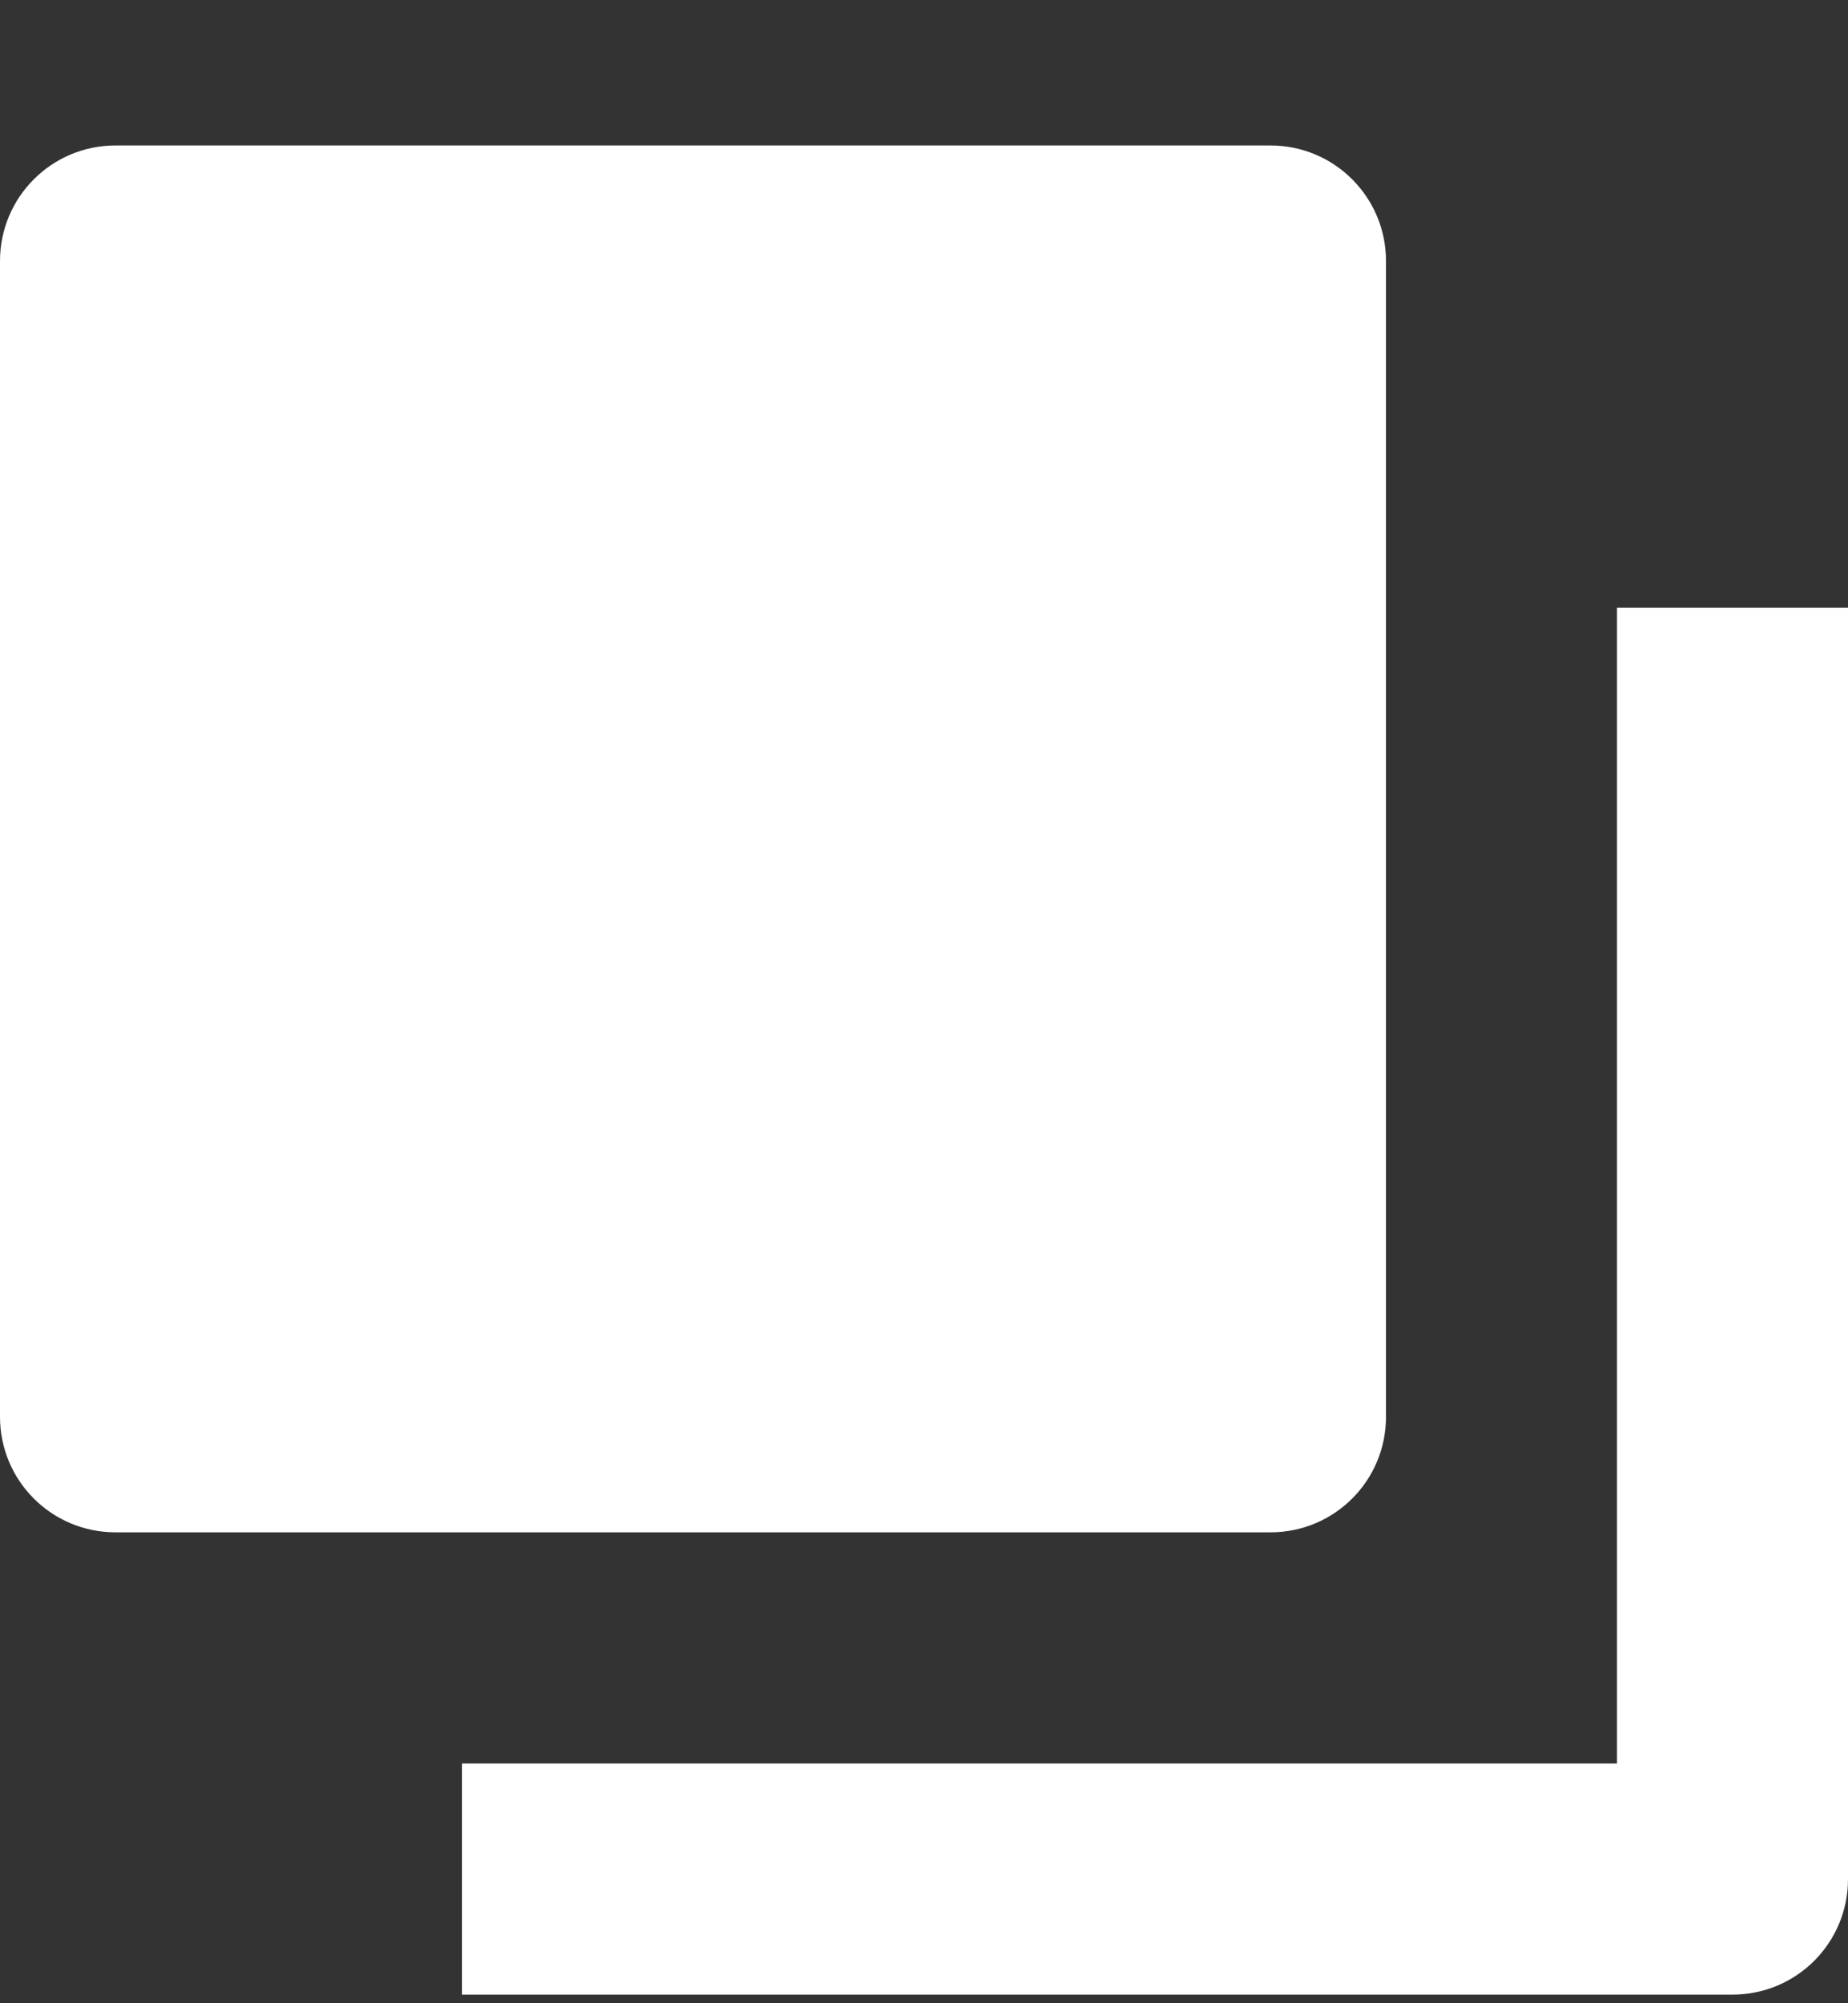 <svg width="12" height="13" viewBox="0 0 12 13" fill="none" xmlns="http://www.w3.org/2000/svg">
    <rect x="0" y="0" width="12" height="13" fill="#333333" stroke="none"/>
    <path d="M8.25 9.944H0.75C0.335 9.944 0 9.609 0 9.194V1.694C0 1.28 0.335 0.944 0.75 0.944H8.25C8.665 0.944 9 1.28 9 1.694V9.194C9 9.609 8.665 9.944 8.25 9.944Z" fill="white"/>
    <path d="M11.25 12.944H3V11.444H10.5V3.944H12V12.194C12 12.609 11.665 12.944 11.25 12.944Z" fill="white"/>
</svg>
